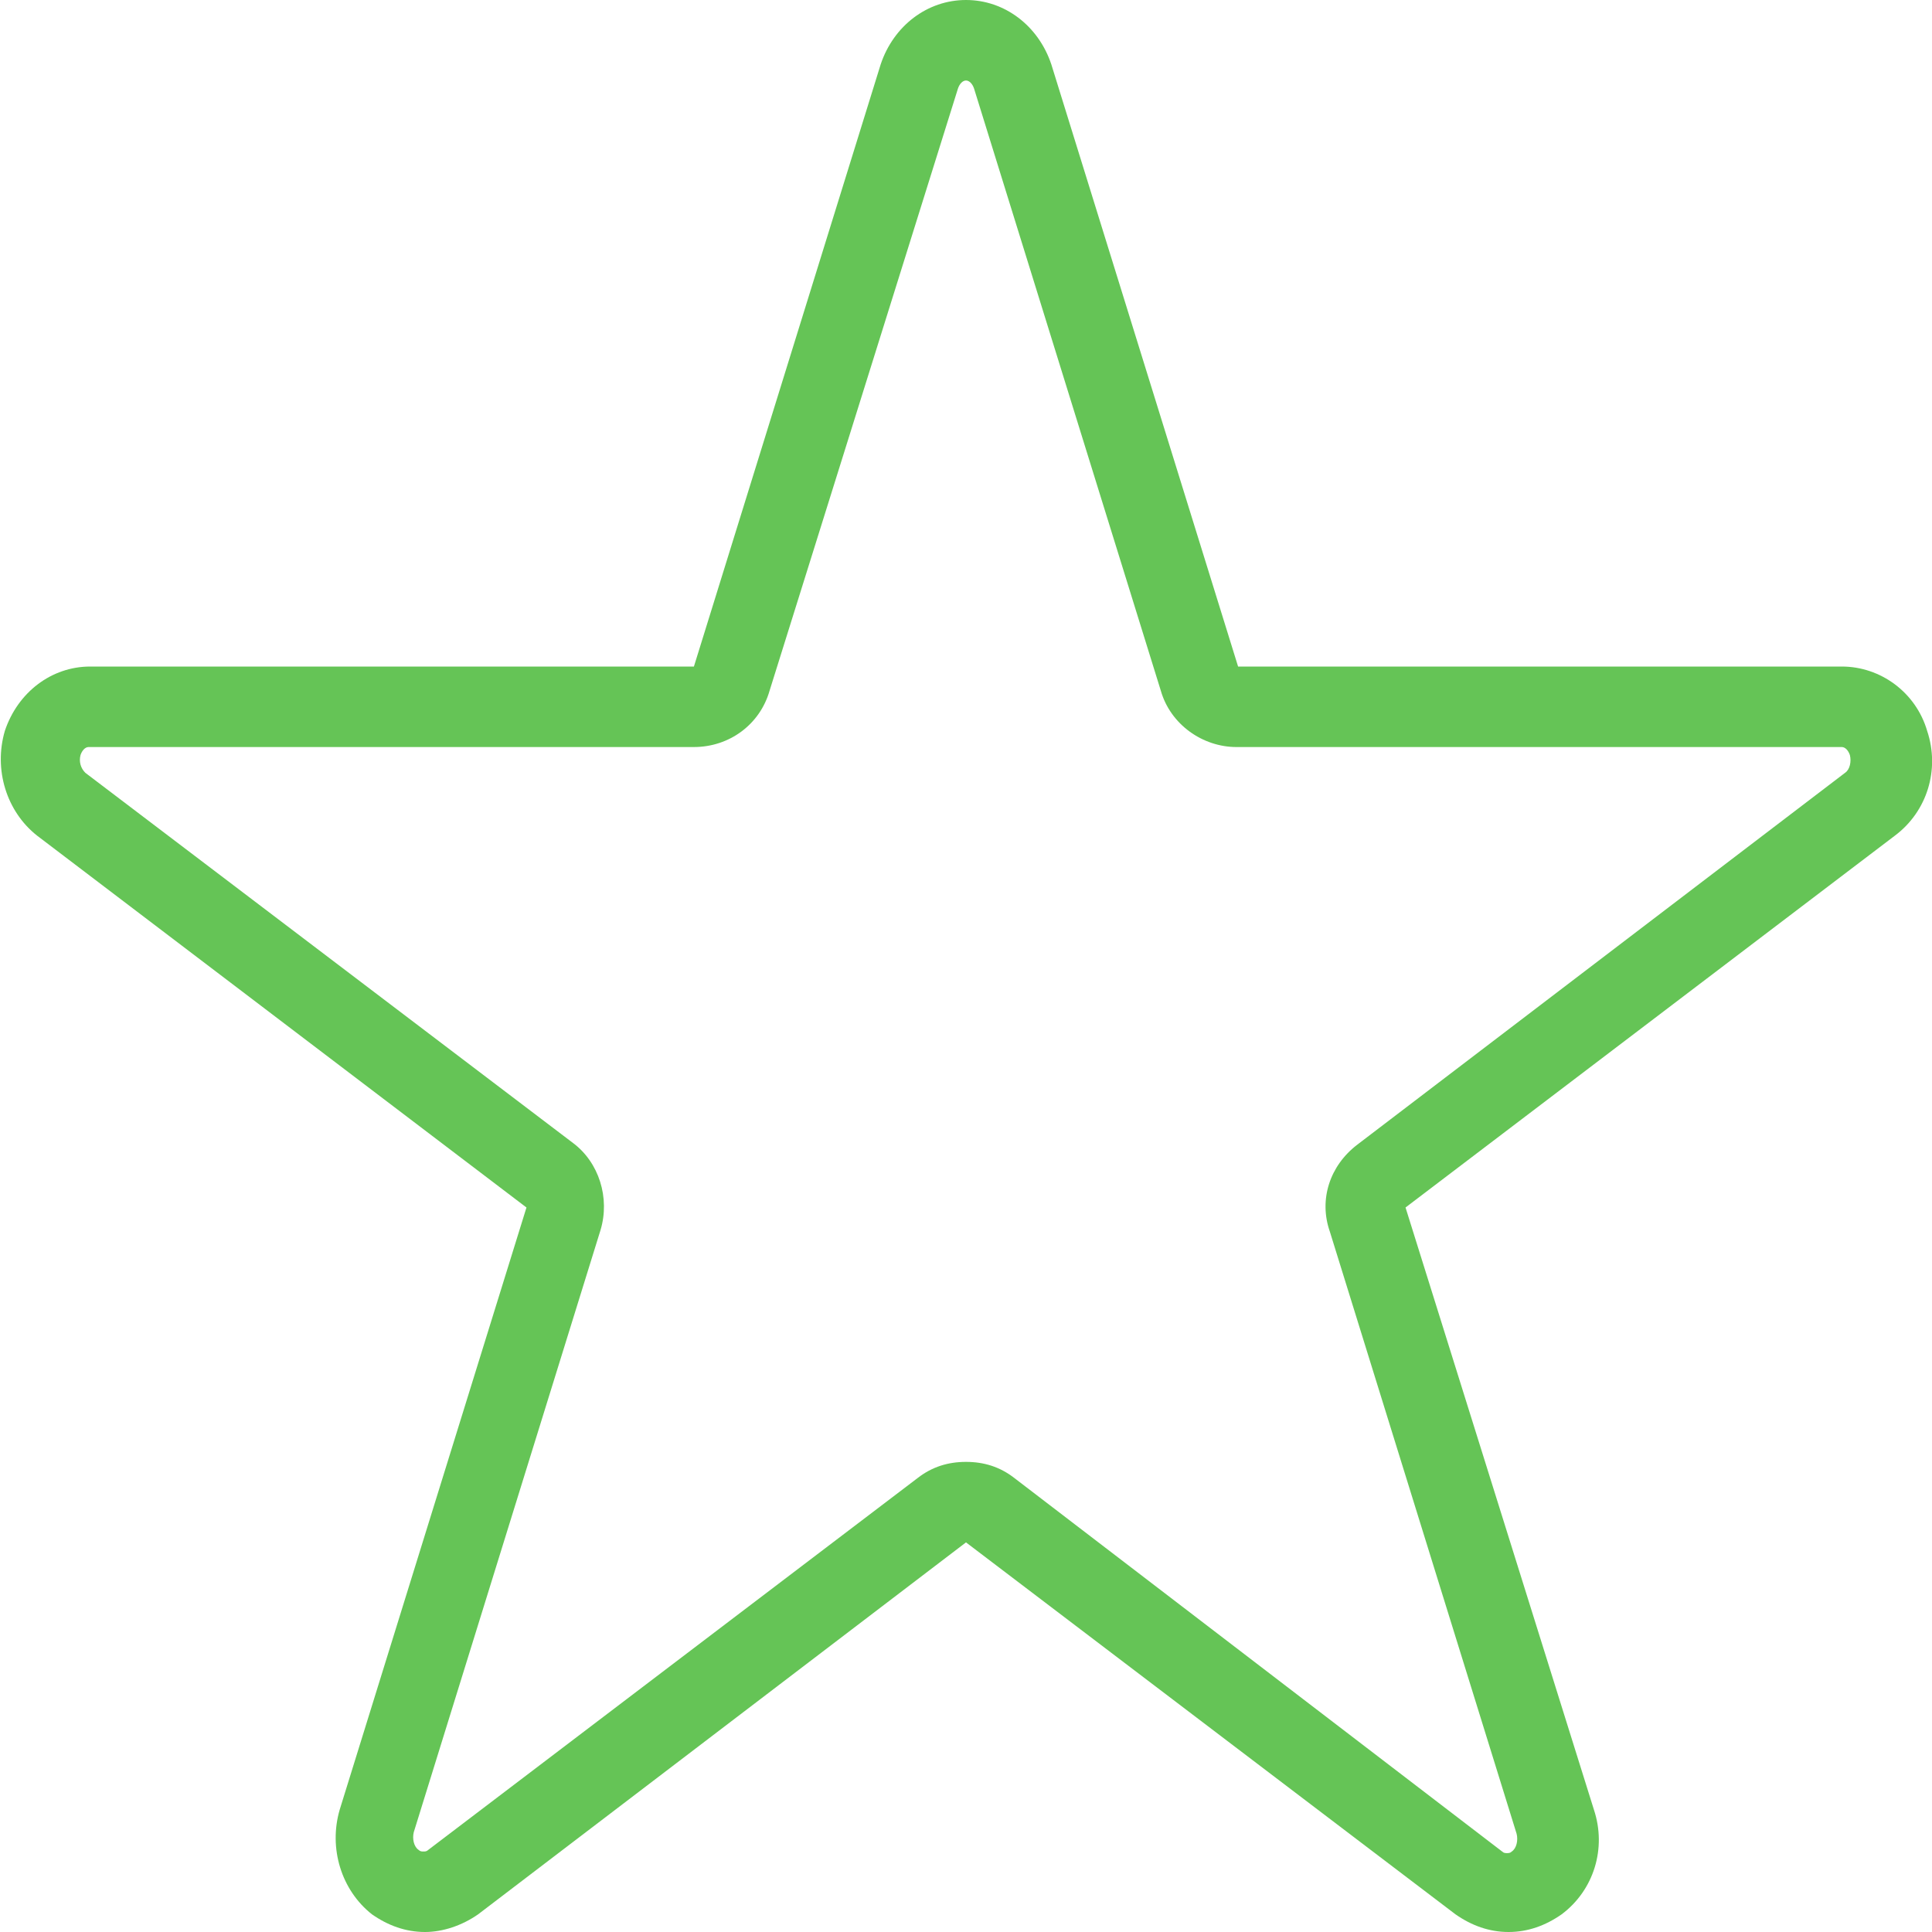 <?xml version="1.0" encoding="utf-8"?>
<!-- Generator: Adobe Illustrator 19.2.1, SVG Export Plug-In . SVG Version: 6.00 Build 0)  -->
<svg version="1.1" id="Calque_1" xmlns="http://www.w3.org/2000/svg" xmlns:xlink="http://www.w3.org/1999/xlink" x="0px" y="0px"
	 viewBox="0 0 120 120" style="enable-background:new 0 0 120 120;" xml:space="preserve">
<style type="text/css">
	.st0{fill:#65C456;}
	.st1{fill:#65C456;stroke:#231F20;stroke-width:0.142;stroke-miterlimit:10;}
</style>
<g>
	<g>
		<path class="st0" d="M60,5c0.2,0,0.4,0.2,0.5,0.5l11.6,37.4c0.6,2.1,2.6,3.5,4.7,3.5h37.6c0.2,0,0.4,0.2,0.5,0.5
			c0.1,0.4,0,0.9-0.3,1.1L84.3,71.1c-1.7,1.3-2.4,3.4-1.7,5.4l11.6,37.4c0.1,0.4,0,0.9-0.3,1.1c-0.1,0.1-0.2,0.1-0.3,0.1
			c-0.1,0-0.2,0-0.3-0.1L63,91.8c-0.9-0.7-1.9-1-3-1c-1.1,0-2.1,0.3-3,1l-30.4,23.1c-0.1,0.1-0.2,0.1-0.3,0.1c-0.1,0-0.2,0-0.3-0.1
			c-0.3-0.2-0.4-0.7-0.3-1.1l11.6-37.4c0.6-2-0.1-4.2-1.7-5.4L5.3,48C5,47.7,4.9,47.3,5,46.9c0.1-0.3,0.3-0.5,0.5-0.5h37.6
			c2.2,0,4.1-1.4,4.7-3.5L59.5,5.5C59.6,5.2,59.8,5,60,5 M60,0c-2.4,0-4.5,1.6-5.3,4L43.1,41.4H5.6c-2.4,0-4.5,1.6-5.3,4
			c-0.7,2.4,0.1,5,2,6.5L32.7,75l-11.6,37.4c-0.7,2.4,0.1,5,2,6.5c1,0.7,2.1,1.1,3.3,1.1c1.1,0,2.3-0.4,3.3-1.1L60,95.8l30.4,23.1
			c1,0.7,2.1,1.1,3.3,1.1c1.2,0,2.3-0.4,3.3-1.1c2-1.5,2.8-4.1,2-6.5L87.3,75l30.4-23.1c2-1.5,2.8-4.1,2-6.5c-0.7-2.4-2.9-4-5.3-4
			H76.9L65.3,4C64.5,1.6,62.4,0,60,0L60,0z"/>
	</g>
</g>
</svg>
